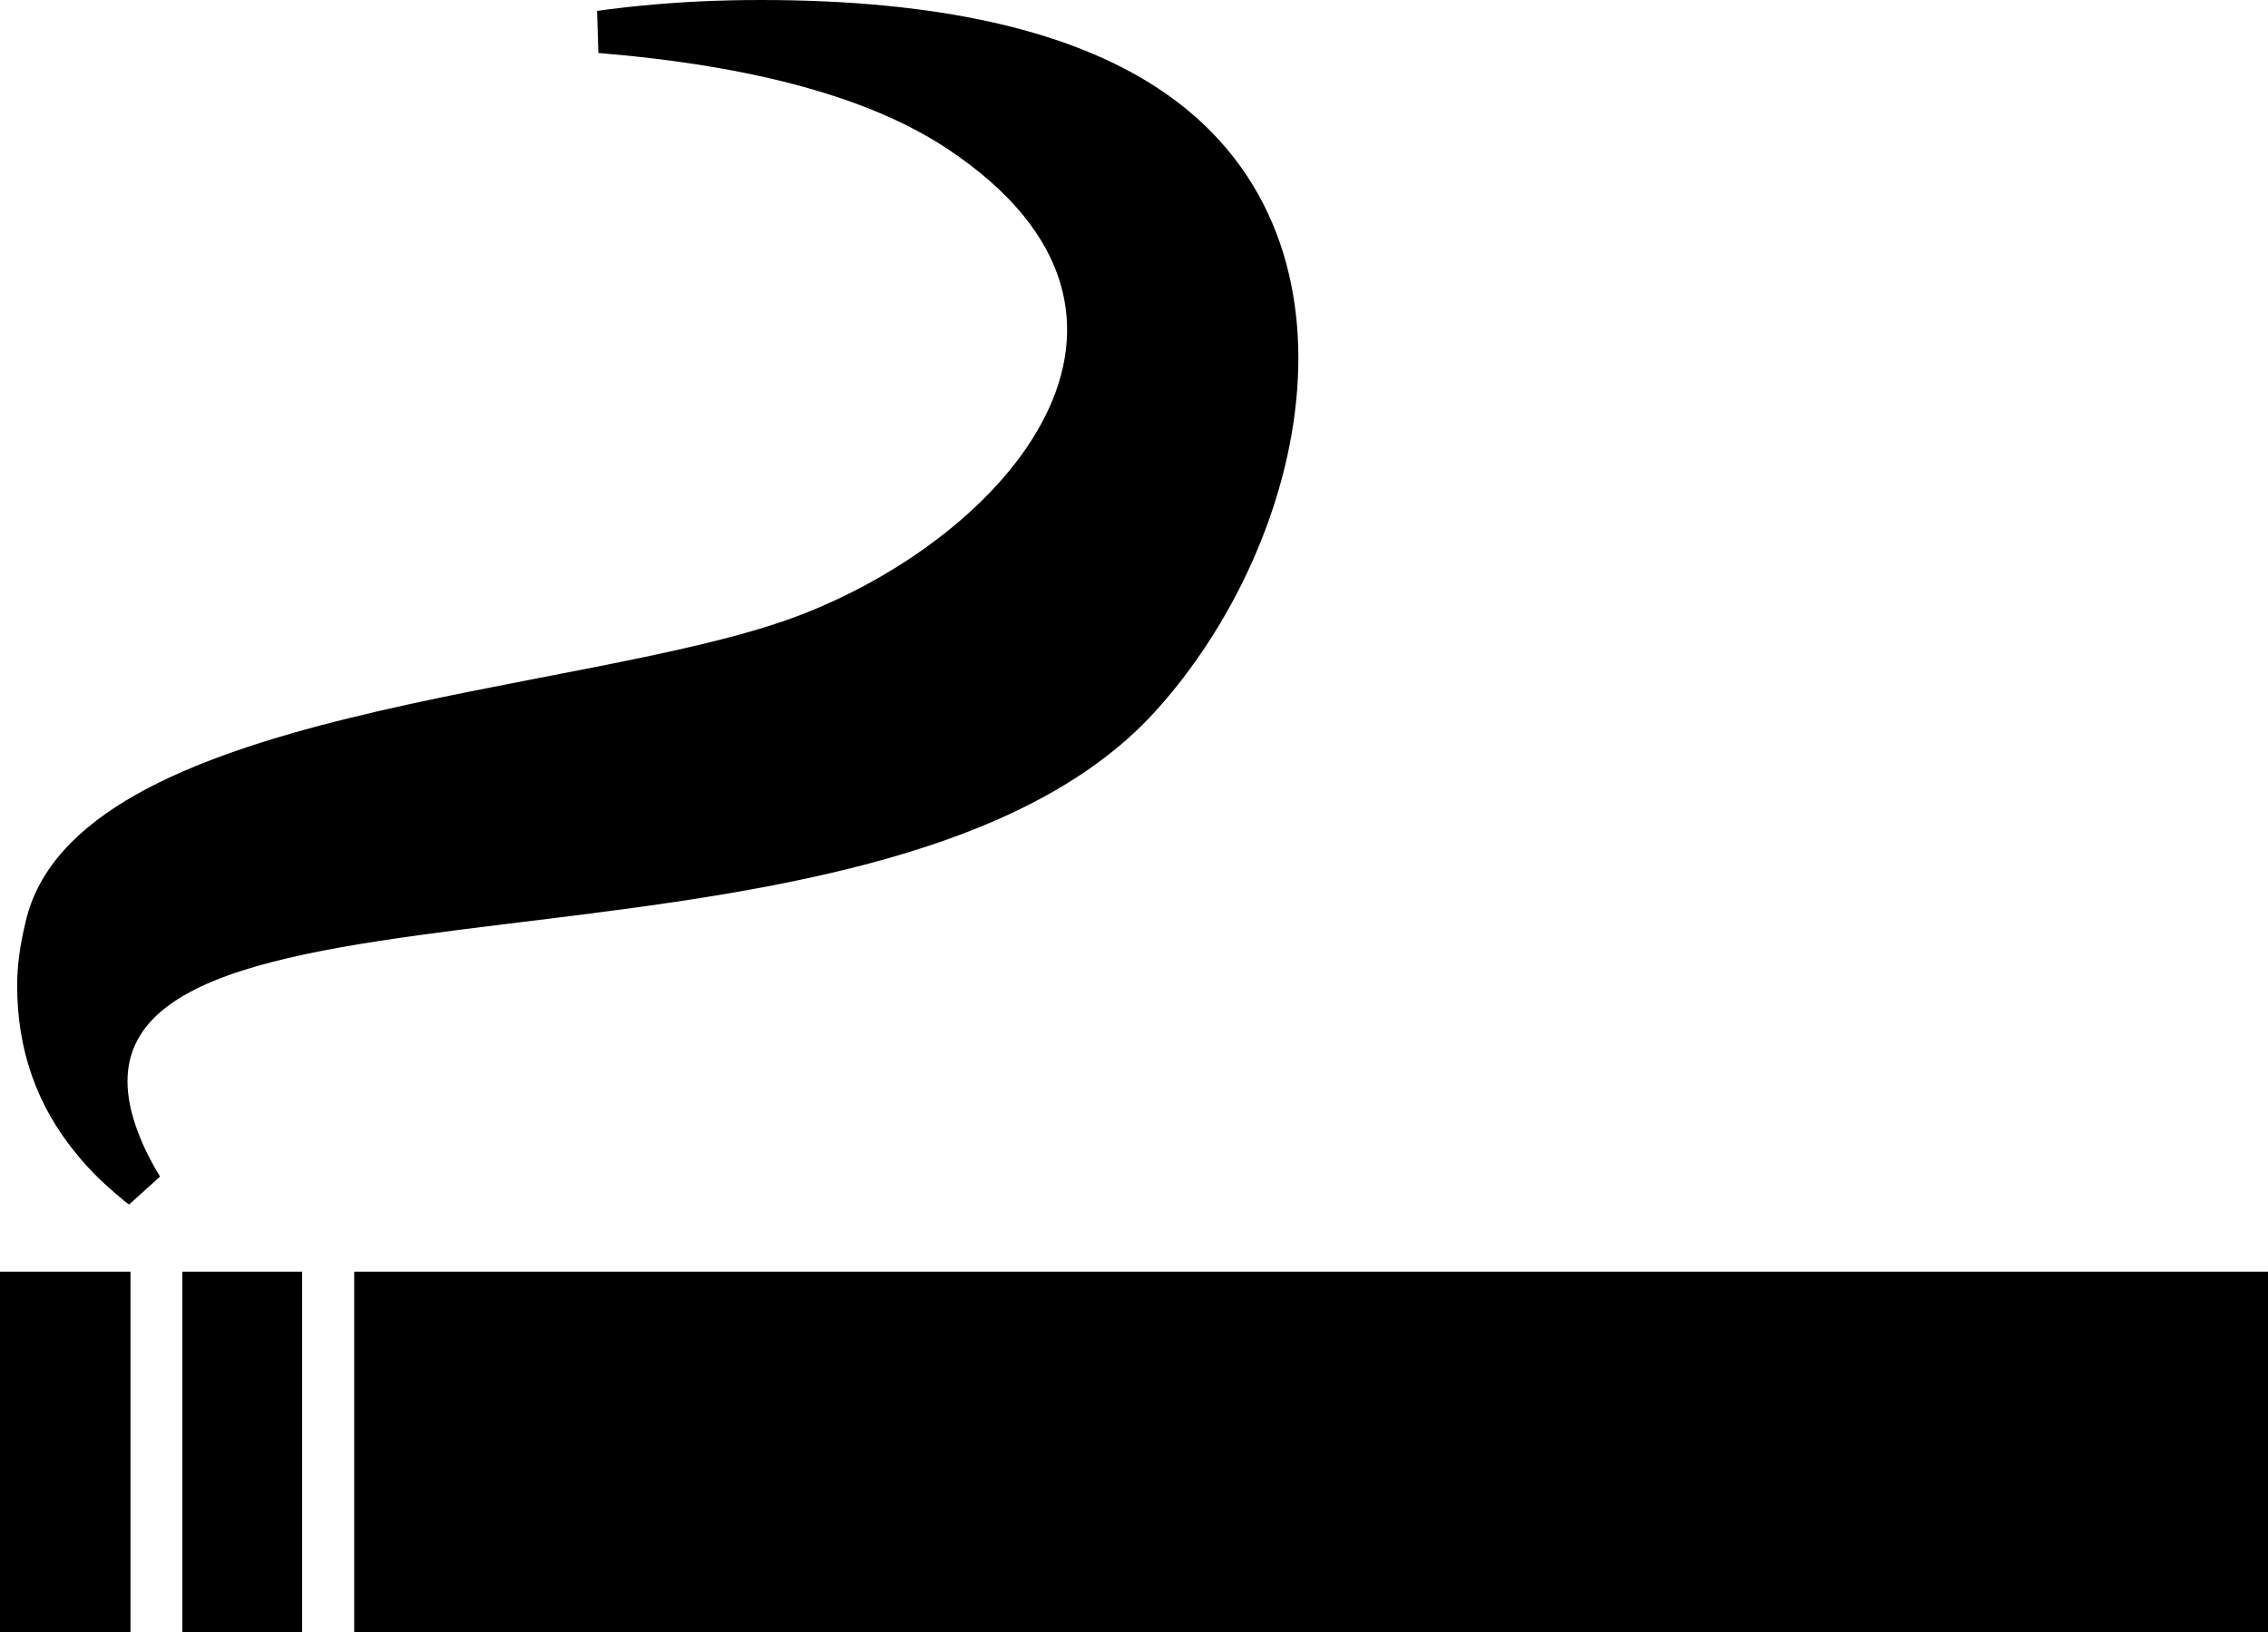 <?xml version="1.0" encoding="utf-8"?><svg version="1.1" id="Layer_1" xmlns="http://www.w3.org/2000/svg" xmlns:xlink="http://www.w3.org/1999/xlink" x="0px" y="0px" viewBox="0 0 122.88 88.43" style="enable-background:new 0 0 122.88 88.43" xml:space="preserve"><style type="text/css">.st0{fill-rule:evenodd;clip-rule:evenodd;}</style><g><path class="st0" d="M51.4,8.11c-4.18-2.8-10.5-4.54-18.98-5.24l-0.07-2.28l0.01,0c0.41-0.06,0.8-0.11,1.17-0.15 c0.32-0.04,0.72-0.09,1.2-0.13C36.81,0.1,38.98,0,41.21,0c9.53,0,16.73,1.61,21.57,4.81c11.87,7.84,8.19,24.52-0.21,33.76 C47.44,55.19,2.01,45.18,7.34,60.96c0.06,0.18,0.11,0.32,0.16,0.44c0.28,0.75,0.68,1.54,1.17,2.35L7,65.26 c-0.15-0.05-1.37-1.14-1.56-1.33c-0.47-0.45-0.92-0.94-1.33-1.45c-2.12-2.58-3.18-5.61-3.18-9.07c0-0.56,0.04-1.13,0.12-1.71 c0.08-0.58,0.19-1.14,0.33-1.72c2.64-11.75,30.2-12.25,41.75-16.57C54.53,29.14,64.96,17.18,51.4,8.11L51.4,8.11z M122.88,68.9 v19.53c-34.68,0-67.37,0-103.69,0V68.9C54.83,68.9,85.94,68.9,122.88,68.9L122.88,68.9z M9.88,88.43V68.9h6.49v19.53H9.88 L9.88,88.43z M0,88.43V68.9h7.07v19.53H0L0,88.43z"/></g></svg>
